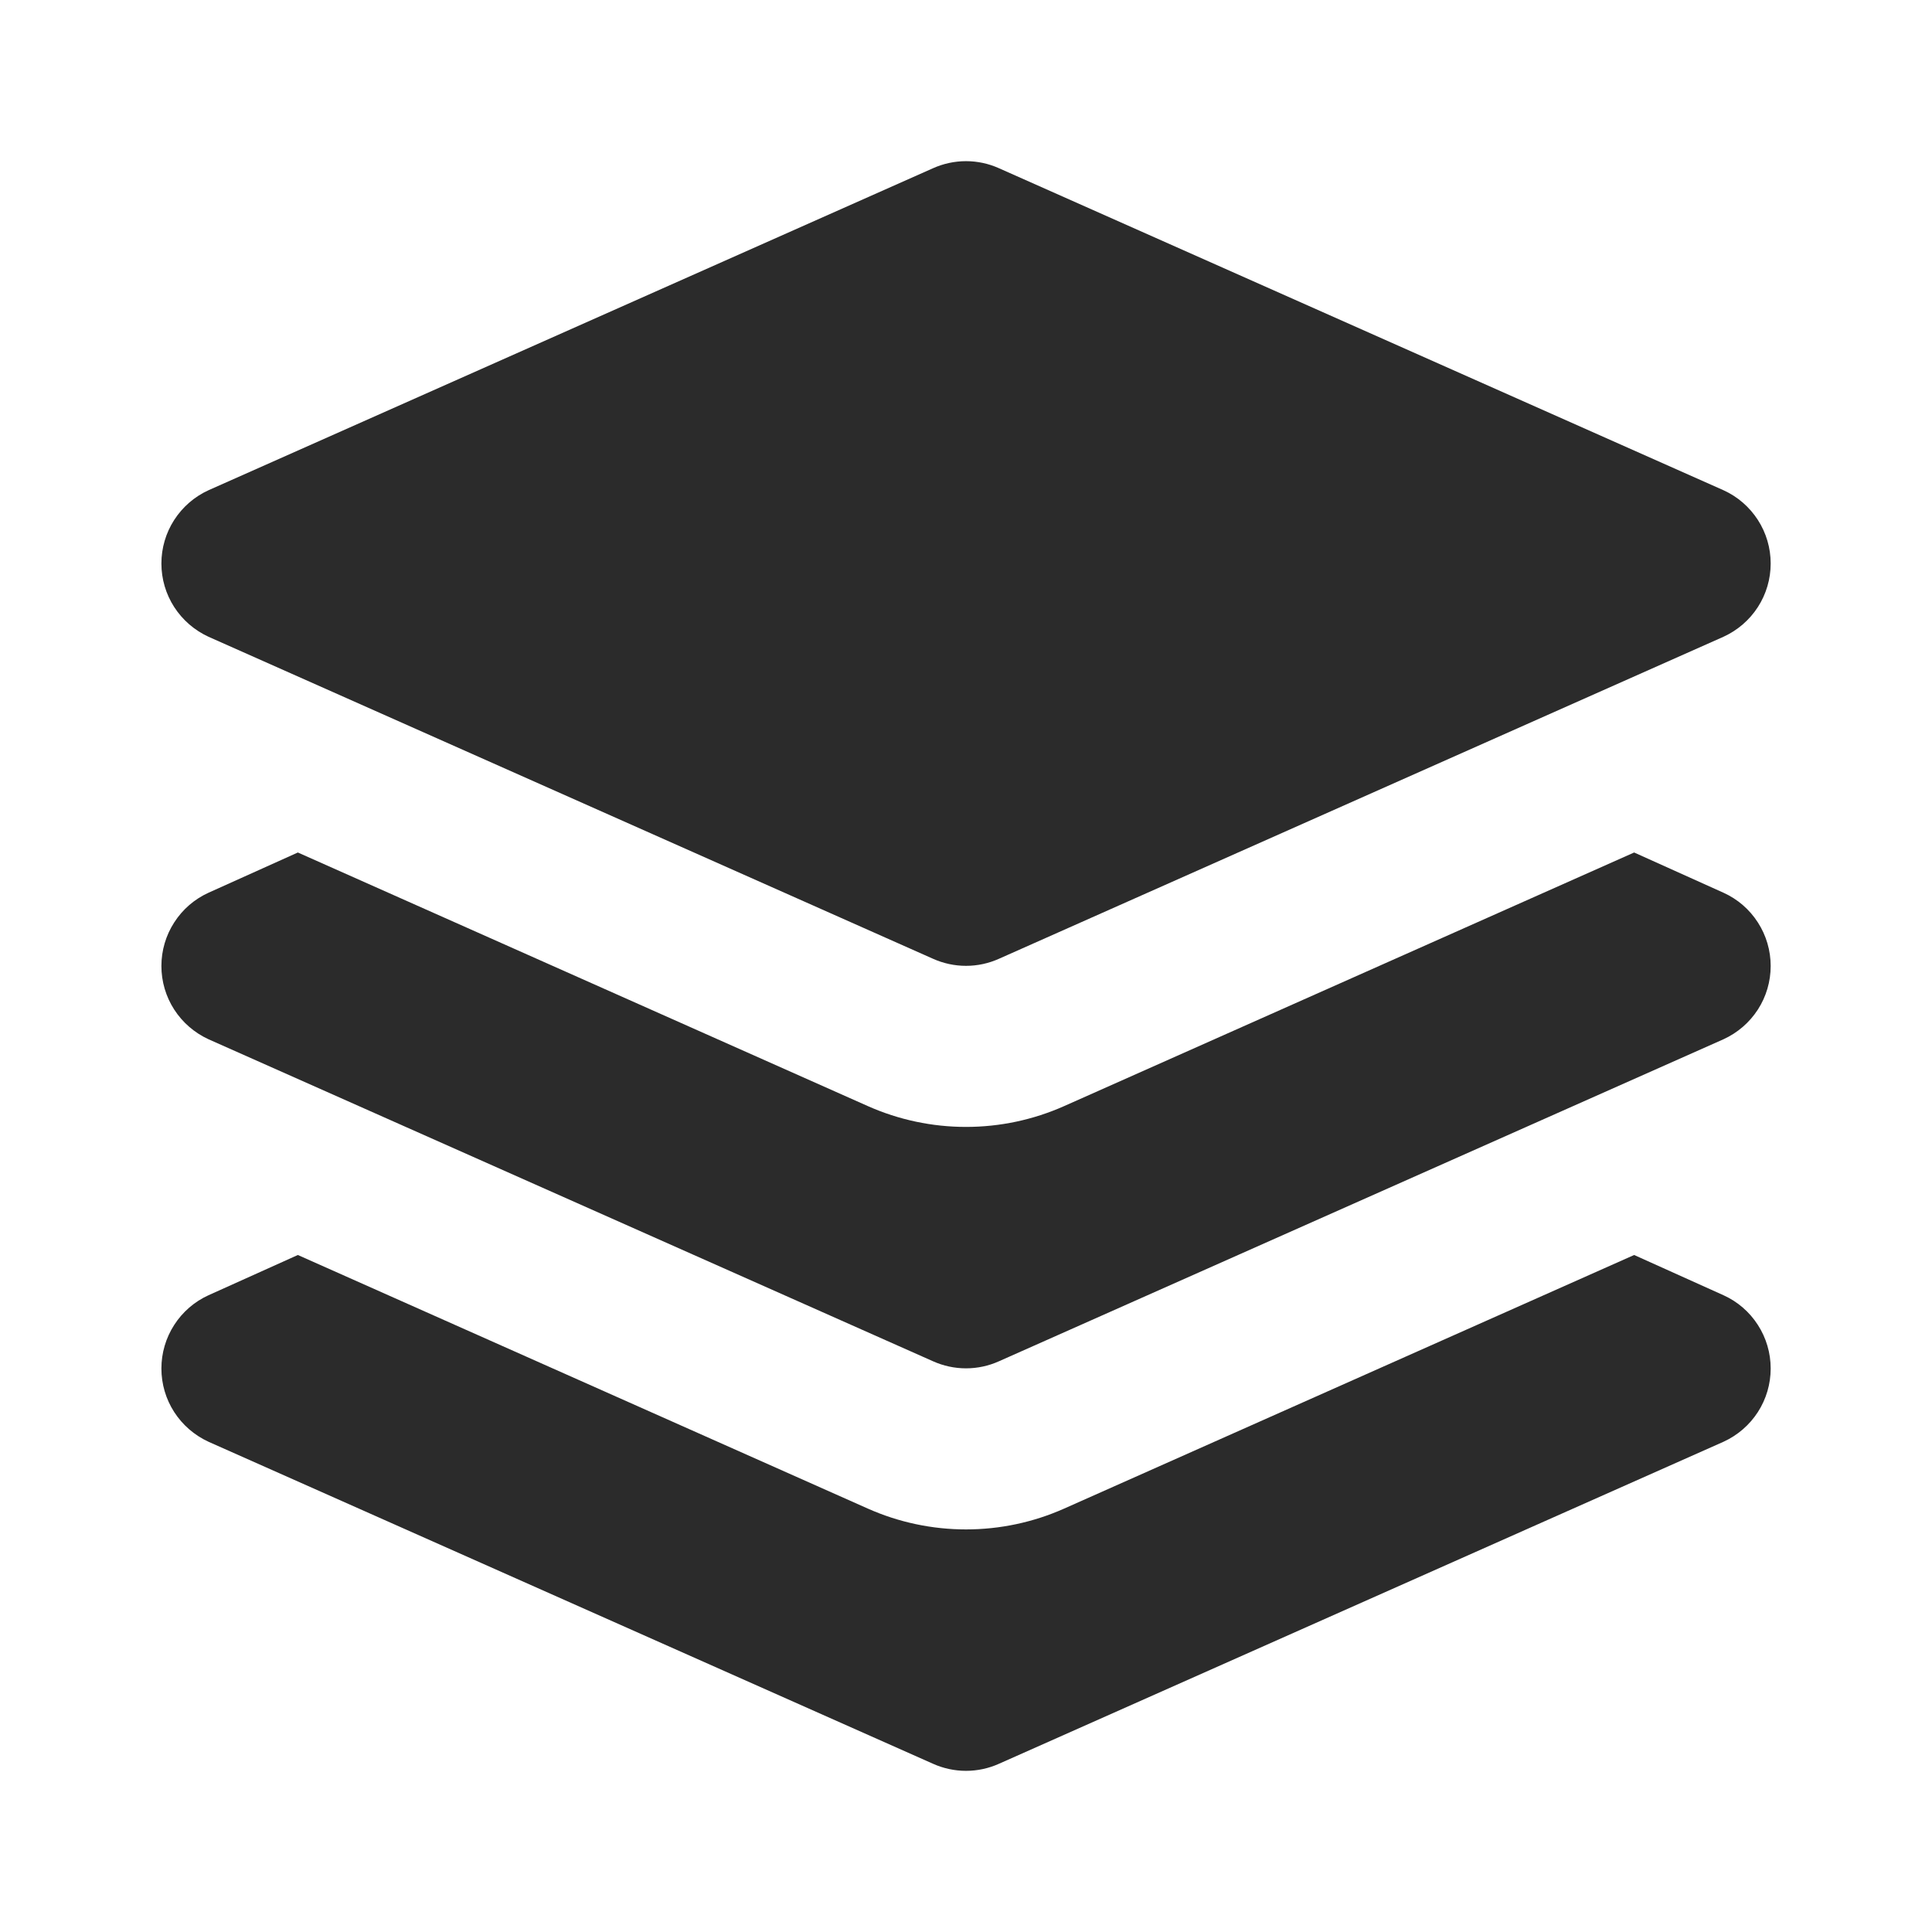 <svg width="24" height="24" viewBox="0 0 24 24" fill="none" xmlns="http://www.w3.org/2000/svg">
<g id="Swap me">
<path id="Vector" d="M2.59 7.91L11.59 11.91C11.719 11.968 11.859 11.998 12 11.998C12.142 11.998 12.281 11.968 12.41 11.91L21.41 7.91C21.585 7.83 21.733 7.702 21.837 7.541C21.941 7.38 21.996 7.192 21.996 7C21.996 6.808 21.941 6.62 21.837 6.459C21.733 6.298 21.585 6.169 21.41 6.09L12.41 2.09C12.281 2.032 12.142 2.002 12 2.002C11.859 2.002 11.719 2.032 11.59 2.09L2.59 6.09C2.416 6.169 2.268 6.298 2.164 6.459C2.06 6.62 2.005 6.808 2.005 7C2.005 7.192 2.06 7.38 2.164 7.541C2.268 7.702 2.416 7.83 2.59 7.91ZM21.41 16.09L20.3 15.59L13.22 18.74C12.836 18.911 12.421 18.999 12 18.999C11.58 18.999 11.164 18.911 10.78 18.74L3.7 15.59L2.59 16.09C2.416 16.169 2.268 16.297 2.164 16.459C2.06 16.62 2.005 16.808 2.005 17C2.005 17.192 2.06 17.38 2.164 17.541C2.268 17.702 2.416 17.83 2.59 17.91L11.59 21.91C11.719 21.968 11.859 21.998 12 21.998C12.142 21.998 12.281 21.968 12.41 21.91L21.41 17.91C21.585 17.83 21.733 17.702 21.837 17.541C21.941 17.38 21.996 17.192 21.996 17C21.996 16.808 21.941 16.62 21.837 16.459C21.733 16.297 21.585 16.169 21.41 16.09ZM21.41 11.09L20.3 10.59L13.22 13.74C12.836 13.911 12.421 13.999 12 13.999C11.58 13.999 11.164 13.911 10.78 13.74L3.7 10.59L2.59 11.09C2.416 11.169 2.268 11.297 2.164 11.459C2.06 11.62 2.005 11.808 2.005 12C2.005 12.192 2.06 12.38 2.164 12.541C2.268 12.702 2.416 12.83 2.59 12.91L11.59 16.91C11.719 16.968 11.859 16.998 12 16.998C12.142 16.998 12.281 16.968 12.41 16.91L21.41 12.91C21.585 12.83 21.733 12.702 21.837 12.541C21.941 12.38 21.996 12.192 21.996 12C21.996 11.808 21.941 11.62 21.837 11.459C21.733 11.297 21.585 11.169 21.41 11.09Z" fill="#2B2B2B"/>
</g>
</svg>
